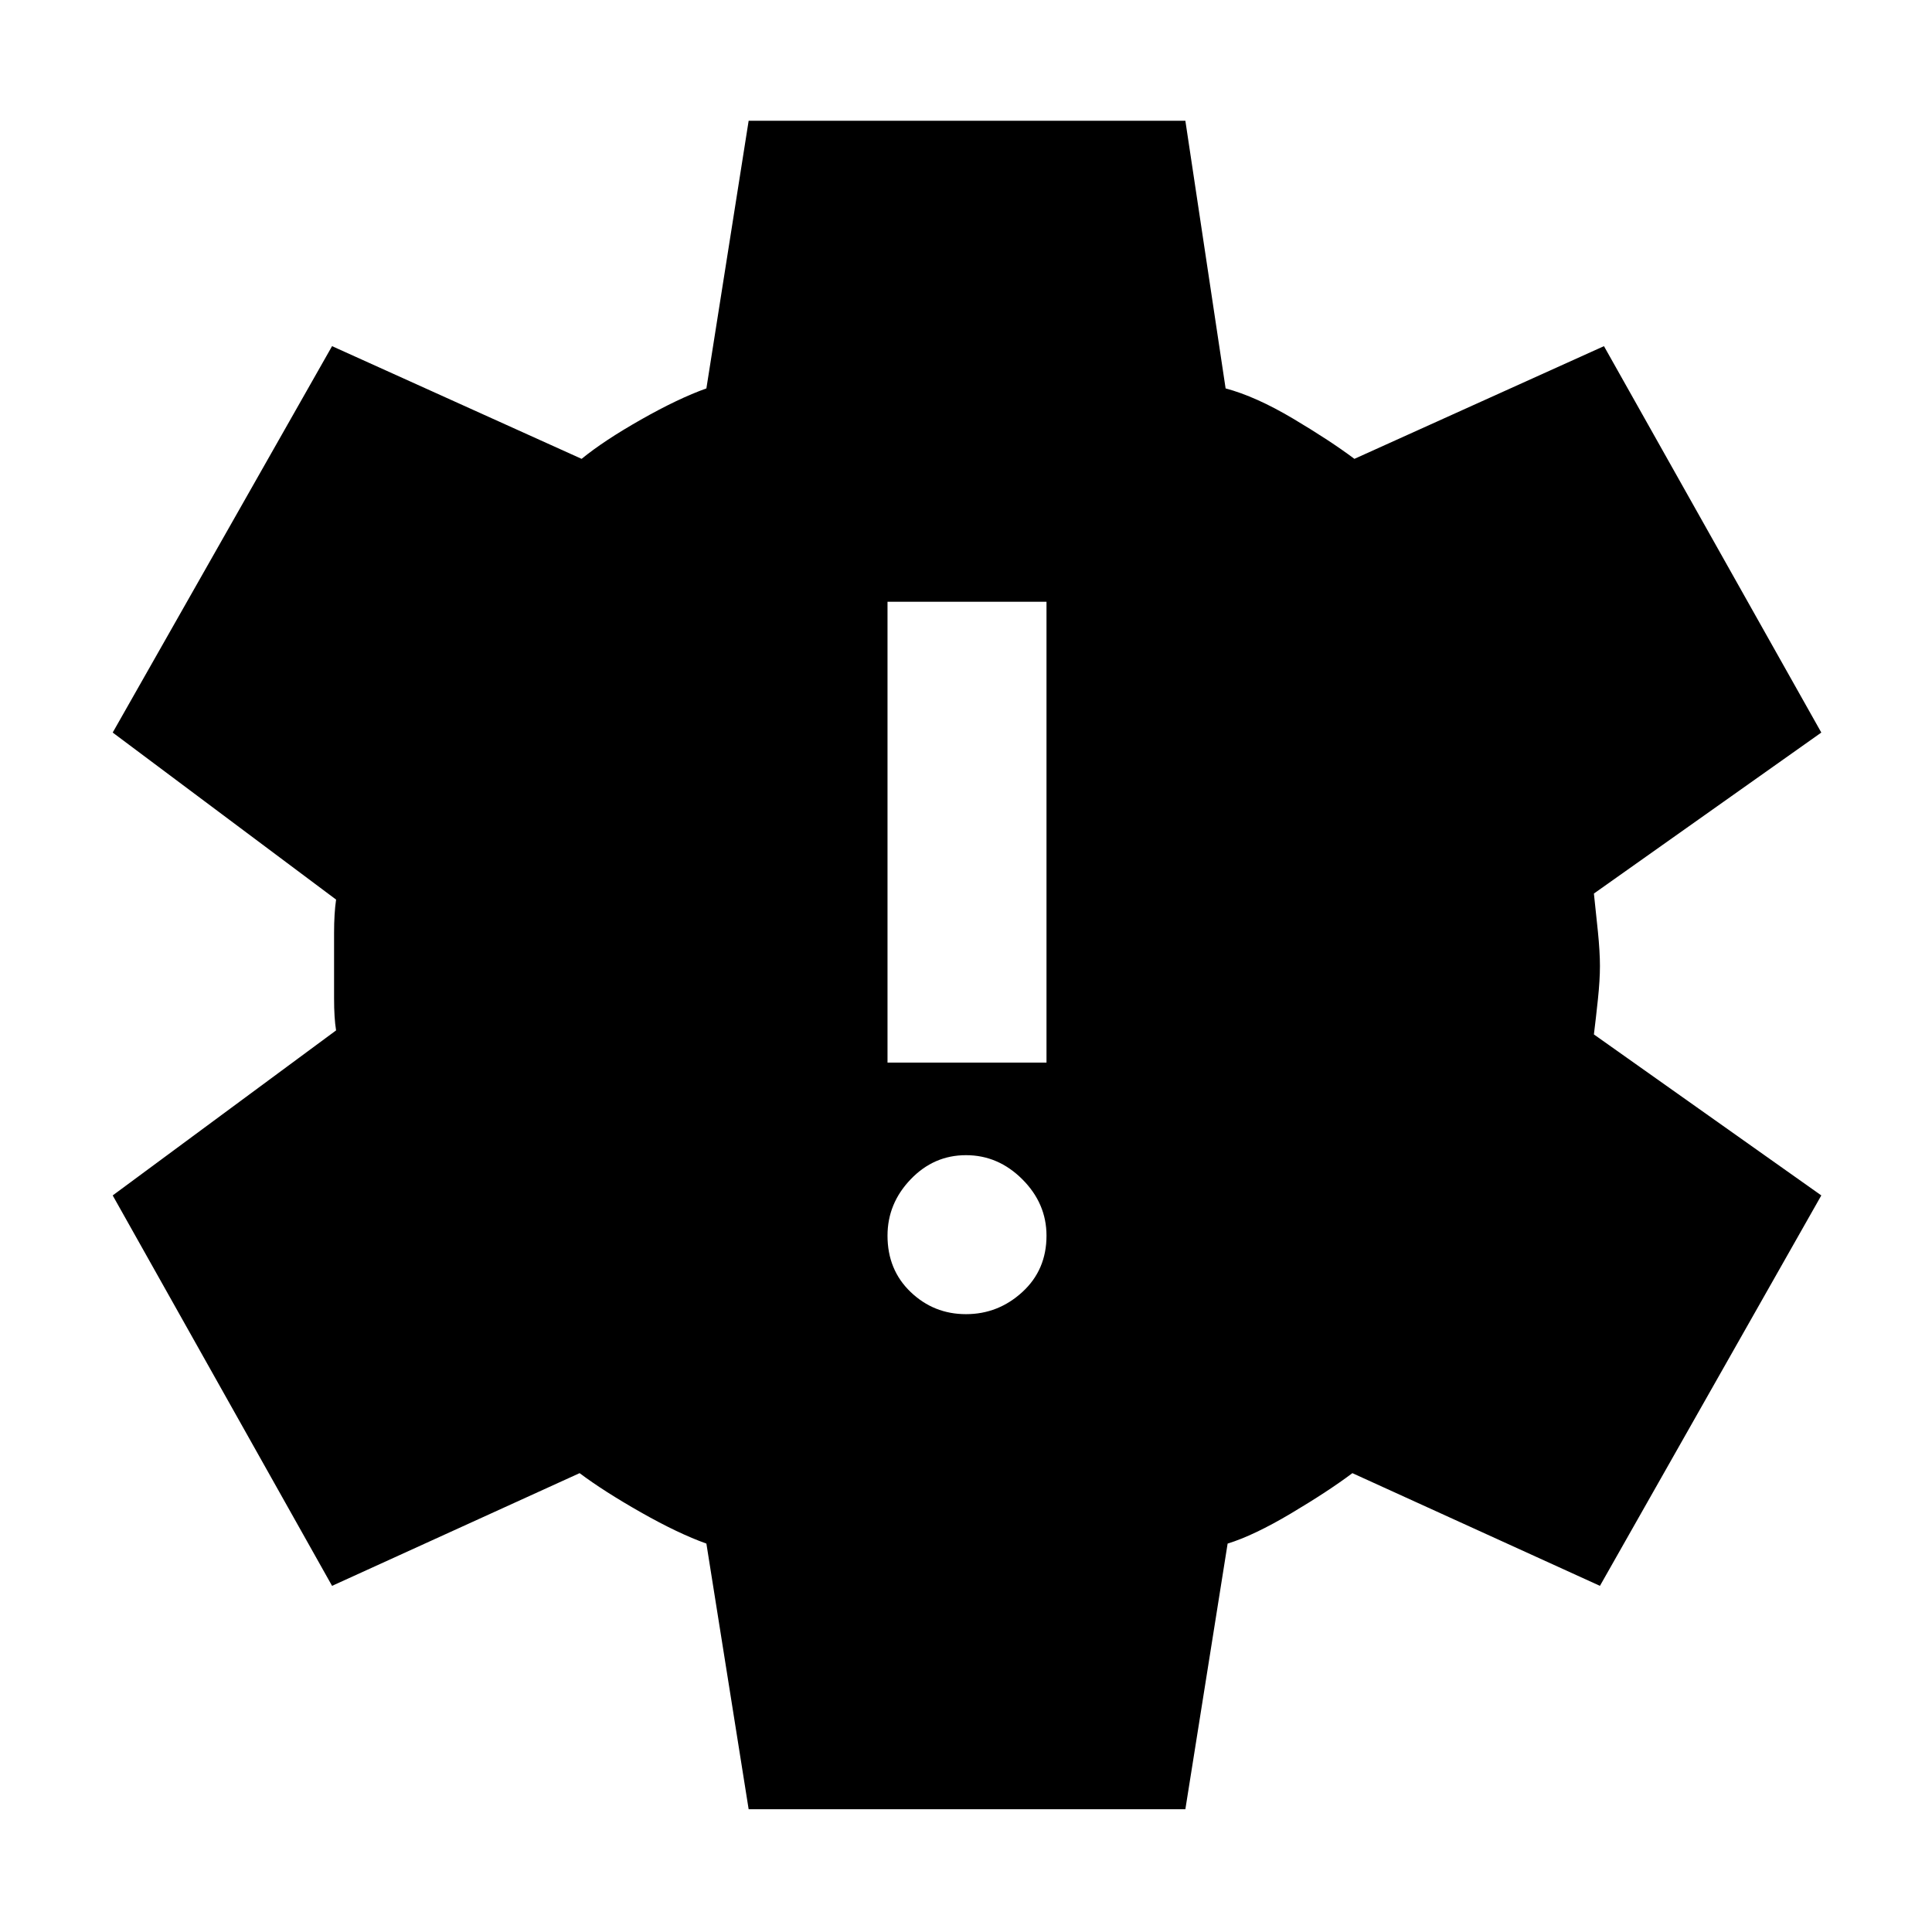 <svg xmlns="http://www.w3.org/2000/svg" height="48" width="48"><path d="M24 32.65q.8 0 1.4-.55.6-.55.6-1.4 0-.8-.6-1.4-.6-.6-1.4-.6-.8 0-1.375.6t-.575 1.4q0 .85.575 1.4.575.55 1.375.55Zm-1.95-6.25H26V14.95h-3.95ZM18.6 44.95l-1.05-6.6q-.7-.25-1.625-.775T14.4 36.6l-6.15 2.8-5.45-9.7 5.55-4.1q-.05-.3-.05-.8v-1.625q0-.475.05-.825L2.8 18.2l5.45-9.6 6.2 2.8q.55-.45 1.475-.975.925-.525 1.625-.775L18.6 3h10.85l1 6.65q.75.2 1.675.75t1.525 1l6.2-2.8 5.4 9.6-5.65 4q.05.45.1.95.05.5.05.85t-.05.825q-.05.475-.1.875l5.65 4-5.5 9.7-6.15-2.8q-.6.45-1.525 1-.925.55-1.575.75l-1.05 6.6Z"/></svg>